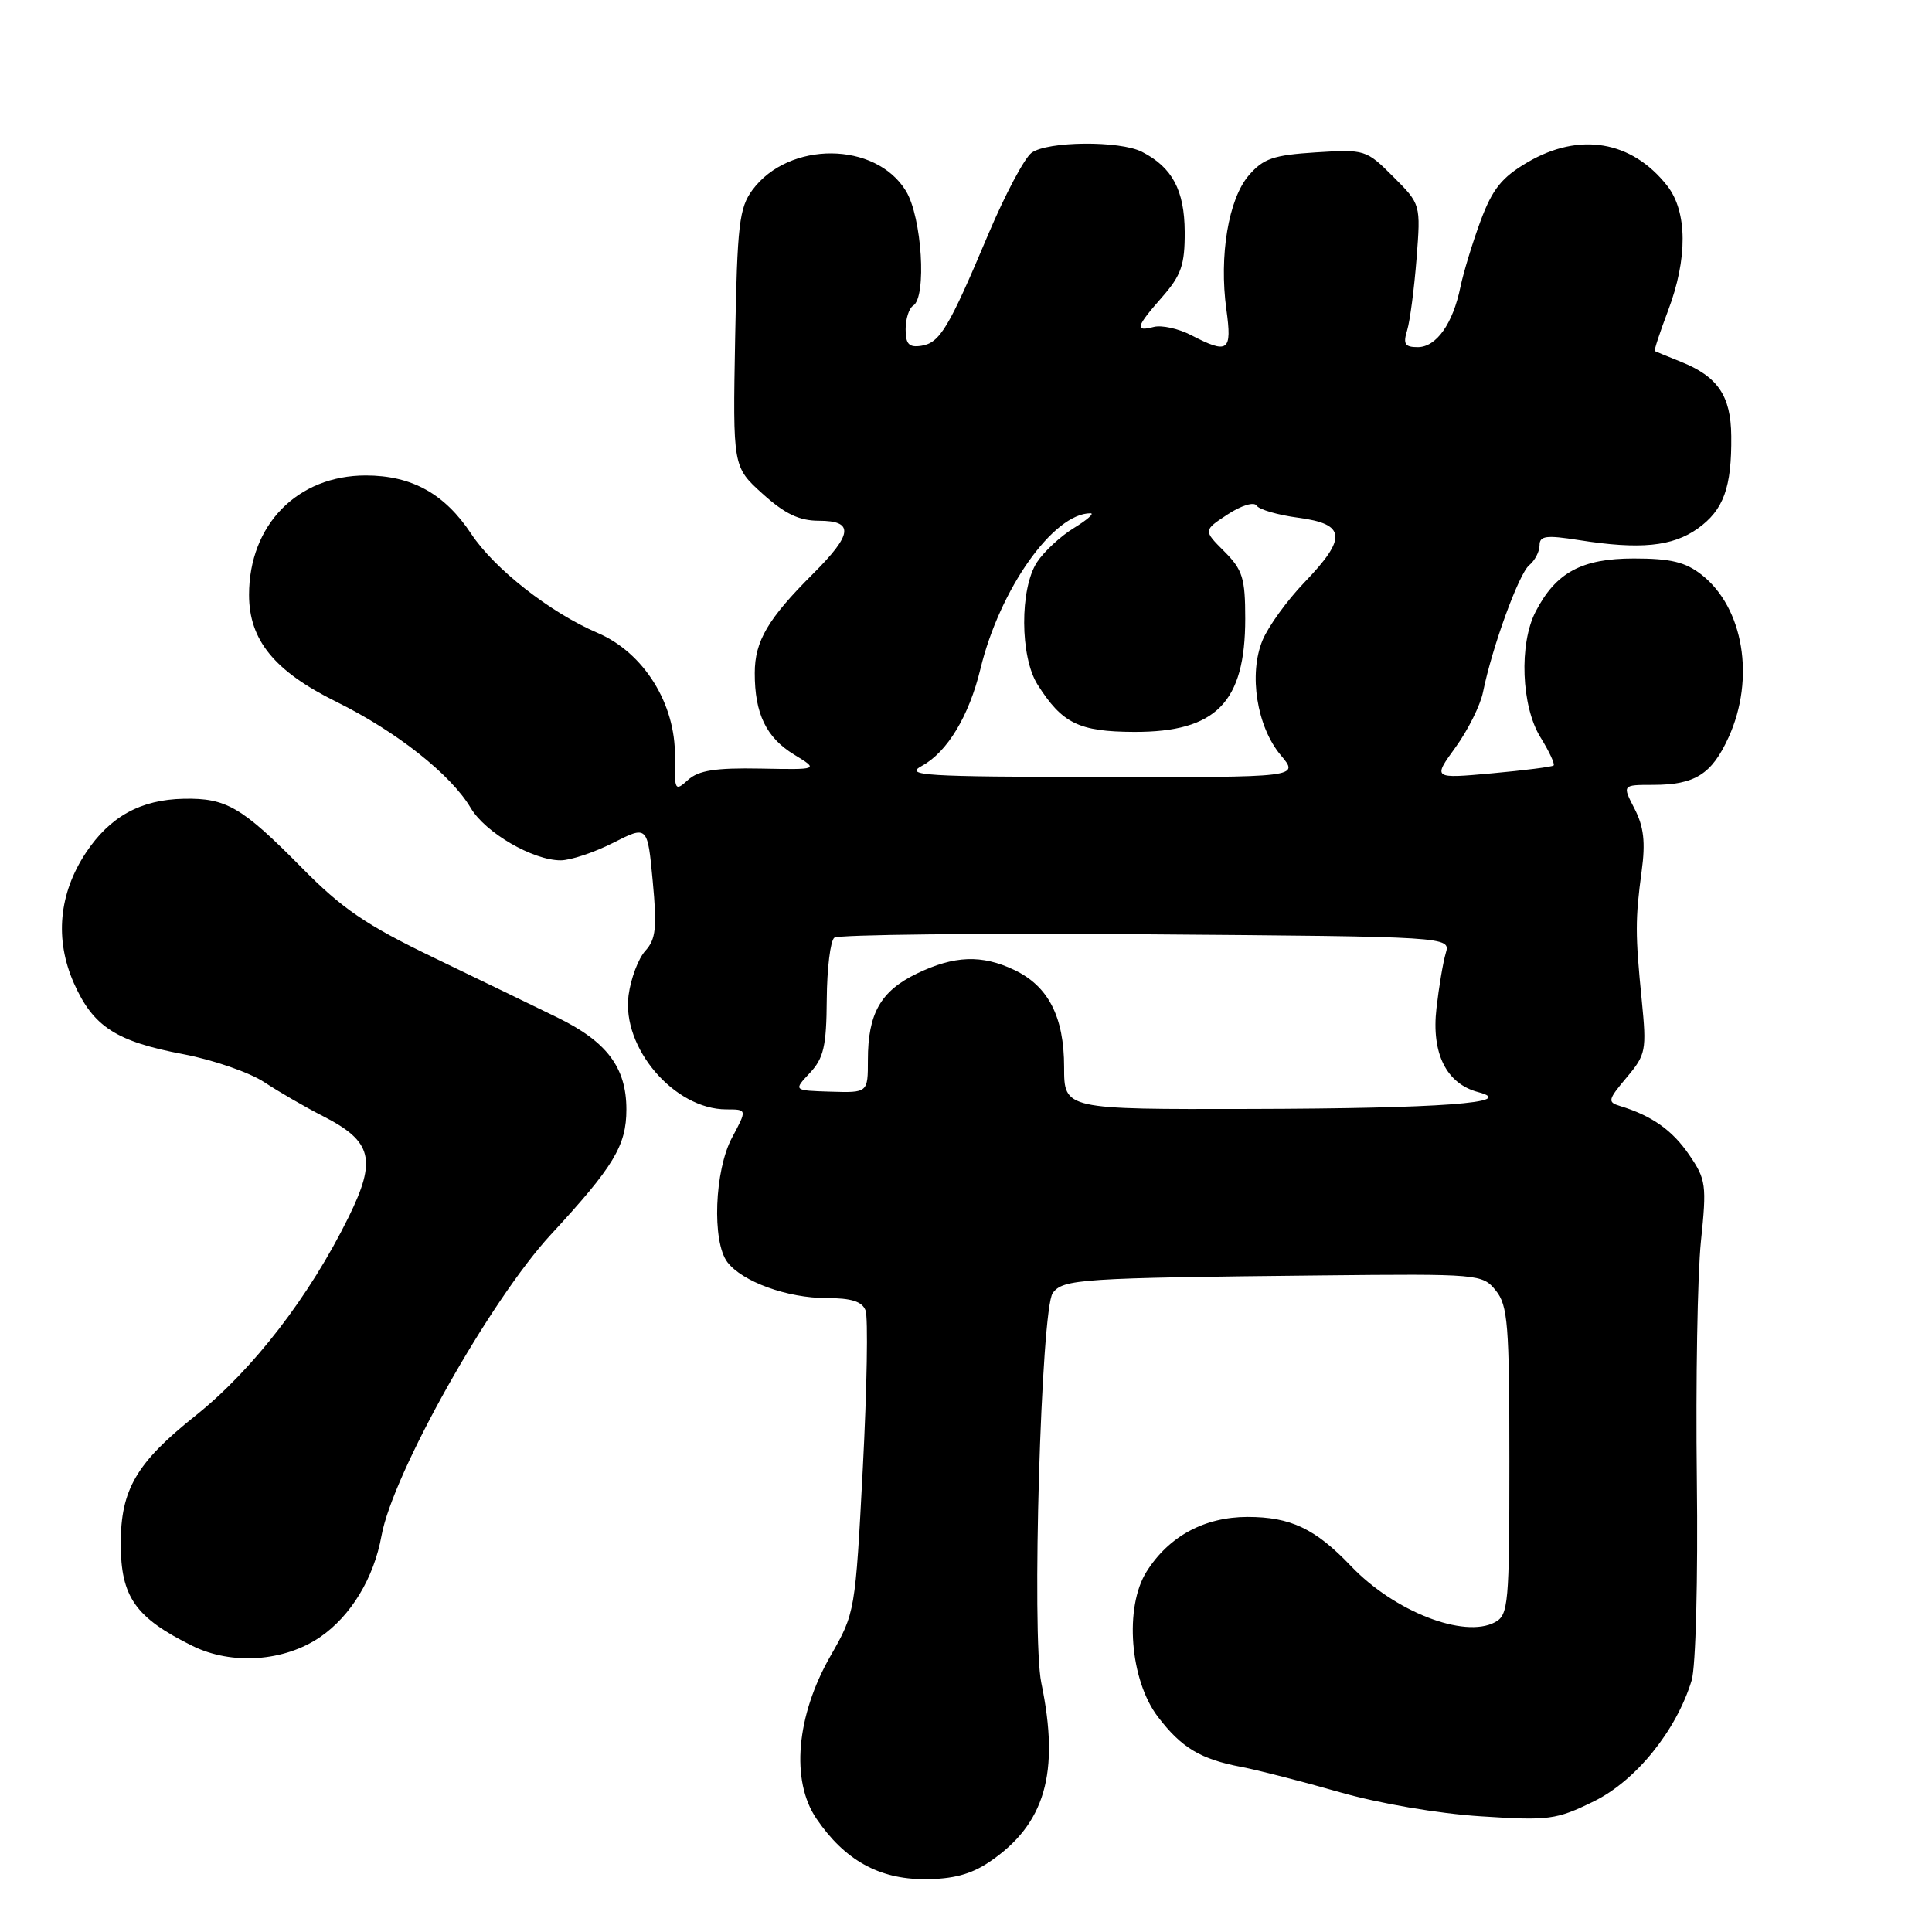 <?xml version="1.0" encoding="UTF-8" standalone="no"?>
<!DOCTYPE svg PUBLIC "-//W3C//DTD SVG 1.1//EN" "http://www.w3.org/Graphics/SVG/1.1/DTD/svg11.dtd" >
<svg xmlns="http://www.w3.org/2000/svg" xmlns:xlink="http://www.w3.org/1999/xlink" version="1.1" viewBox="0 0 256 256">
 <g >
 <path fill="currentColor"
d=" M 131.08 246.73 C 138.48 241.74 140.46 234.95 137.98 223.00 C 136.68 216.74 137.95 173.45 139.49 171.34 C 140.85 169.48 143.15 169.33 174.95 169.00 C 196.04 168.78 196.43 168.82 198.20 171.00 C 199.80 172.98 200.00 175.47 200.00 193.58 C 200.00 212.62 199.88 214.00 198.08 214.96 C 194.00 217.14 184.74 213.53 179.00 207.50 C 174.28 202.55 171.01 201.00 165.30 201.00 C 159.59 201.01 154.88 203.56 151.93 208.24 C 148.96 212.95 149.71 222.62 153.43 227.49 C 156.56 231.59 159.06 233.10 164.50 234.13 C 166.70 234.55 172.55 236.05 177.50 237.47 C 182.74 238.97 190.55 240.31 196.19 240.67 C 205.26 241.26 206.21 241.13 211.19 238.69 C 216.76 235.96 222.12 229.33 224.15 222.67 C 224.70 220.89 225.00 209.20 224.84 196.00 C 224.68 183.07 224.93 168.90 225.38 164.50 C 226.16 157.01 226.06 156.28 223.83 153.03 C 221.59 149.75 218.87 147.83 214.66 146.55 C 212.98 146.04 213.05 145.73 215.53 142.78 C 218.10 139.73 218.20 139.21 217.54 132.53 C 216.67 123.81 216.67 121.79 217.53 115.42 C 218.05 111.60 217.81 109.54 216.59 107.17 C 214.95 104.00 214.95 104.00 219.04 104.00 C 224.59 104.00 226.83 102.59 229.06 97.67 C 232.59 89.90 231.03 80.53 225.49 76.17 C 223.33 74.47 221.38 74.00 216.50 74.00 C 209.59 74.00 206.16 75.85 203.48 81.04 C 201.26 85.32 201.58 93.58 204.11 97.68 C 205.28 99.57 206.06 101.25 205.86 101.43 C 205.66 101.61 201.98 102.08 197.68 102.47 C 189.85 103.18 189.85 103.18 192.86 99.03 C 194.51 96.75 196.16 93.45 196.51 91.69 C 197.72 85.73 201.25 76.03 202.63 74.89 C 203.38 74.27 204.00 73.08 204.00 72.25 C 204.00 70.99 204.87 70.88 209.25 71.57 C 217.30 72.84 221.60 72.42 224.95 70.04 C 228.39 67.58 229.47 64.61 229.40 57.77 C 229.35 52.43 227.61 49.88 222.68 47.92 C 220.93 47.22 219.40 46.59 219.27 46.52 C 219.15 46.44 219.94 44.04 221.02 41.18 C 223.64 34.28 223.60 28.04 220.91 24.61 C 216.21 18.63 209.29 17.47 202.41 21.50 C 198.99 23.50 197.76 25.04 196.19 29.25 C 195.12 32.14 193.92 36.08 193.52 38.00 C 192.52 42.90 190.32 46.00 187.86 46.00 C 186.15 46.00 185.89 45.59 186.46 43.75 C 186.83 42.51 187.39 38.25 187.70 34.28 C 188.26 27.06 188.26 27.06 184.61 23.41 C 181.03 19.83 180.86 19.78 174.35 20.19 C 168.72 20.55 167.39 21.01 165.47 23.24 C 162.78 26.37 161.52 33.89 162.50 41.00 C 163.27 46.58 162.76 46.96 157.83 44.41 C 156.15 43.54 153.92 43.05 152.88 43.32 C 150.32 43.99 150.50 43.33 154.00 39.35 C 156.52 36.47 157.00 35.10 156.98 30.72 C 156.95 25.20 155.33 22.17 151.32 20.12 C 148.37 18.61 138.79 18.70 136.68 20.25 C 135.75 20.94 133.18 25.77 130.97 31.00 C 125.70 43.51 124.54 45.44 122.07 45.82 C 120.44 46.07 120.00 45.60 120.00 43.63 C 120.00 42.25 120.45 40.84 121.00 40.50 C 122.82 39.37 122.16 28.77 120.04 25.30 C 116.03 18.73 104.53 18.65 99.70 25.17 C 97.95 27.54 97.69 29.77 97.41 44.85 C 97.10 61.86 97.10 61.86 101.05 65.43 C 104.00 68.09 105.90 69.00 108.50 69.00 C 113.20 69.00 113.01 70.76 107.75 76.01 C 101.76 81.98 100.01 84.95 100.01 89.18 C 100.00 94.57 101.53 97.74 105.23 99.99 C 108.50 101.99 108.50 101.99 100.75 101.84 C 94.80 101.73 92.57 102.08 91.17 103.34 C 89.44 104.91 89.36 104.77 89.43 100.24 C 89.53 93.26 85.31 86.49 79.20 83.87 C 72.91 81.18 65.52 75.39 62.45 70.75 C 58.92 65.42 54.58 63.01 48.48 63.00 C 39.41 63.00 33.00 69.54 33.00 78.82 C 33.00 84.82 36.36 88.94 44.59 93.00 C 52.53 96.92 59.77 102.64 62.38 107.07 C 64.31 110.34 70.61 114.00 74.29 114.00 C 75.59 114.00 78.72 112.96 81.23 111.69 C 85.80 109.37 85.80 109.37 86.49 116.76 C 87.07 122.92 86.91 124.45 85.51 125.99 C 84.58 127.01 83.59 129.65 83.29 131.86 C 82.36 138.83 89.34 146.99 96.25 147.00 C 99.00 147.00 99.00 147.00 97.00 150.74 C 94.67 155.08 94.32 164.52 96.38 167.24 C 98.35 169.83 104.33 172.00 109.50 172.00 C 112.81 172.00 114.24 172.45 114.69 173.64 C 115.04 174.55 114.88 183.93 114.33 194.49 C 113.33 213.56 113.31 213.72 110.04 219.43 C 105.50 227.36 104.76 235.96 108.18 240.98 C 111.91 246.46 116.45 249.00 122.50 249.00 C 126.26 249.00 128.64 248.37 131.08 246.73 Z  M 42.42 216.92 C 46.50 214.12 49.54 209.10 50.55 203.50 C 52.05 195.23 64.93 172.32 72.98 163.60 C 81.33 154.57 83.00 151.80 83.00 147.00 C 83.00 141.45 80.42 138.02 73.83 134.81 C 70.90 133.38 63.55 129.82 57.51 126.91 C 48.48 122.56 45.34 120.42 39.94 114.93 C 32.03 106.92 29.98 105.73 24.36 105.84 C 18.63 105.95 14.56 108.20 11.37 113.01 C 7.79 118.43 7.23 124.48 9.79 130.27 C 12.35 136.04 15.37 138.00 24.32 139.69 C 28.25 140.44 33.06 142.10 35.01 143.39 C 36.95 144.67 40.47 146.71 42.81 147.90 C 49.33 151.23 49.94 153.64 46.20 161.25 C 41.01 171.79 33.53 181.49 25.91 187.58 C 18.07 193.82 16.00 197.37 16.00 204.53 C 16.00 211.60 17.92 214.34 25.50 218.09 C 30.70 220.66 37.65 220.18 42.42 216.92 Z  M 141.00 141.40 C 141.00 134.73 138.91 130.66 134.39 128.52 C 130.08 126.47 126.44 126.61 121.47 129.01 C 116.68 131.33 115.00 134.30 115.00 140.45 C 115.00 144.80 115.00 144.80 110.06 144.65 C 105.12 144.50 105.12 144.50 107.31 142.17 C 109.14 140.22 109.51 138.63 109.55 132.42 C 109.58 128.34 110.03 124.66 110.55 124.25 C 111.07 123.84 129.66 123.64 151.85 123.80 C 192.21 124.11 192.21 124.11 191.57 126.30 C 191.21 127.51 190.66 130.79 190.34 133.60 C 189.65 139.58 191.65 143.60 195.87 144.71 C 201.21 146.12 190.88 146.88 165.75 146.94 C 141.00 147.00 141.00 147.00 141.00 141.40 Z  M 122.16 101.48 C 125.52 99.65 128.40 94.88 129.91 88.64 C 132.47 78.06 139.58 68.01 144.50 68.01 C 145.05 68.01 144.06 68.88 142.30 69.96 C 140.55 71.03 138.34 73.07 137.41 74.49 C 135.11 78.01 135.15 87.02 137.48 90.71 C 140.75 95.87 142.96 96.95 150.29 96.98 C 161.15 97.01 165.00 93.08 165.00 81.97 C 165.00 76.61 164.66 75.50 162.22 73.06 C 159.44 70.28 159.44 70.28 162.67 68.16 C 164.49 66.97 166.16 66.46 166.50 66.99 C 166.82 67.51 169.31 68.24 172.04 68.60 C 178.35 69.44 178.52 71.26 172.85 77.16 C 170.57 79.53 168.07 82.98 167.30 84.82 C 165.43 89.31 166.53 96.29 169.71 100.07 C 172.18 103.00 172.18 103.00 145.84 102.96 C 122.31 102.92 119.78 102.77 122.16 101.48 Z "/>
</g>
</svg>